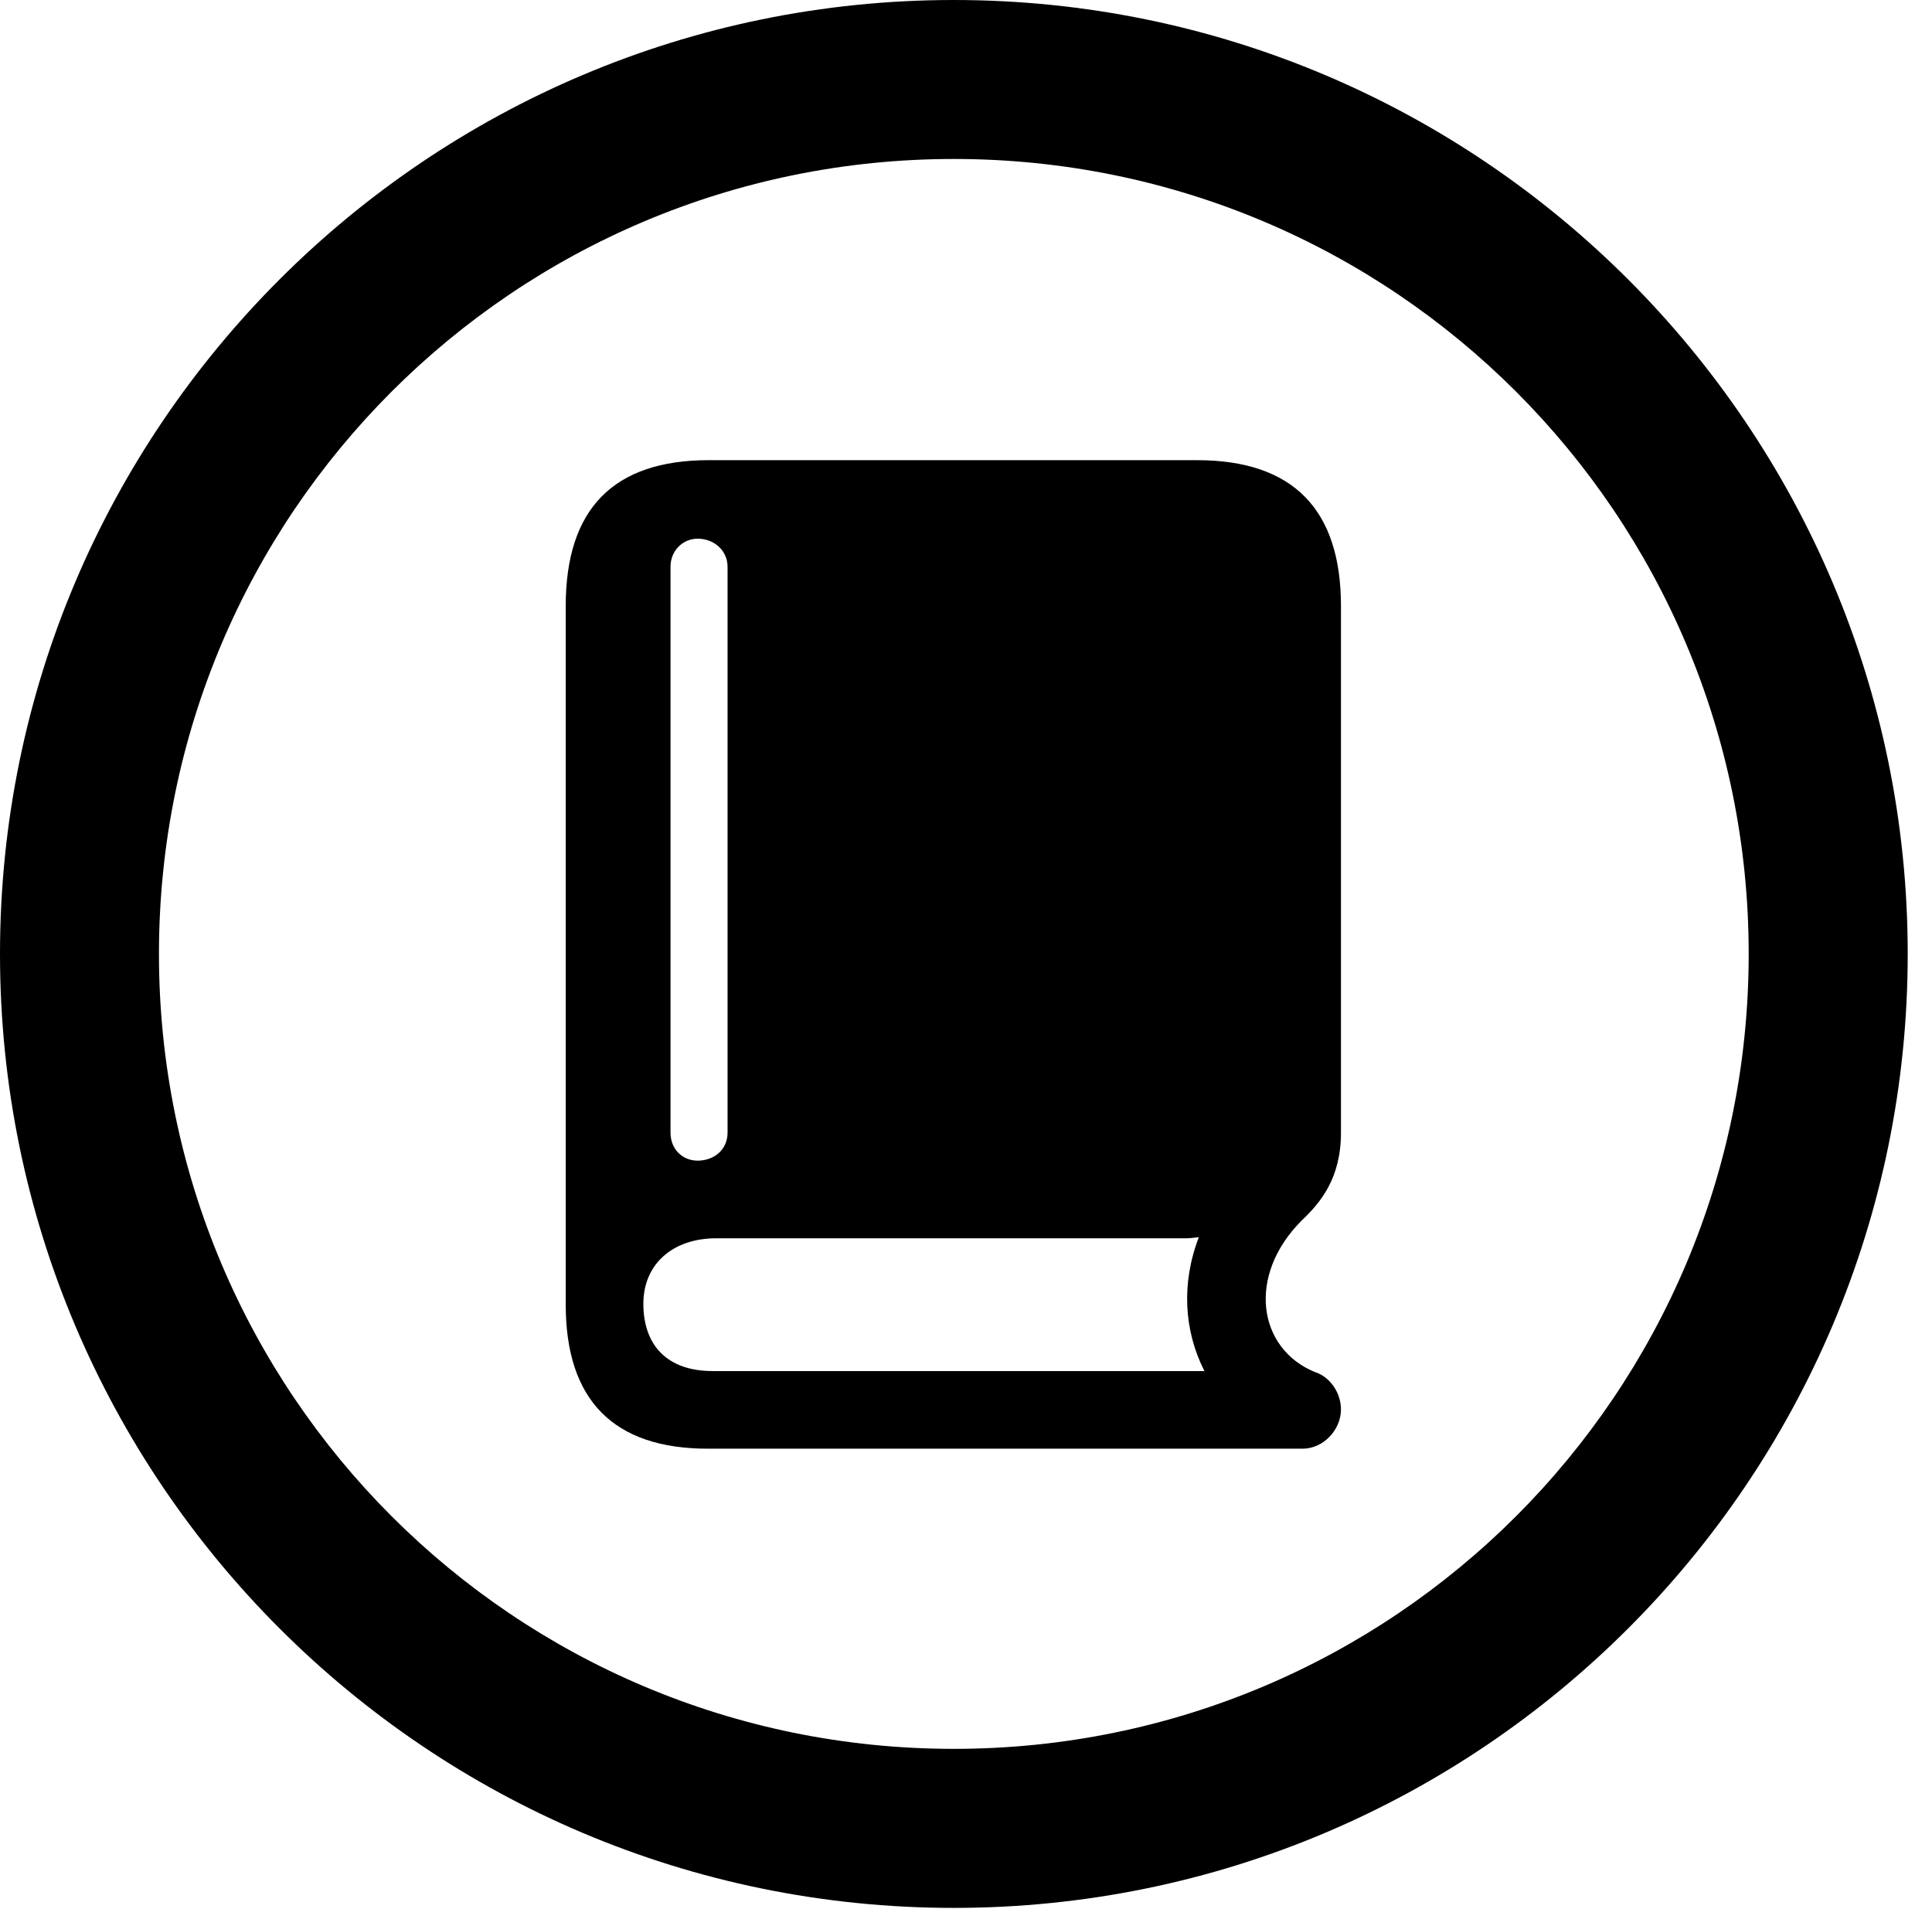 <svg version="1.1" xmlns="http://www.w3.org/2000/svg" xmlns:xlink="http://www.w3.org/1999/xlink" viewBox="0 0 28.246 27.904">
 <g>
  
  <path d="M13.945 27.891C21.643 27.891 27.891 21.643 27.891 13.945C27.891 6.248 21.643 0 13.945 0C6.248 0 0 6.248 0 13.945C0 21.643 6.248 27.891 13.945 27.891ZM13.945 25.566C7.52 25.566 2.324 20.371 2.324 13.945C2.324 7.52 7.52 2.324 13.945 2.324C20.371 2.324 25.566 7.52 25.566 13.945C25.566 20.371 20.371 25.566 13.945 25.566Z" style="fill:hsl(0 0 0/0.85)"></path>
  <path d="M10.35 21.178L19.045 21.178C19.346 21.178 19.605 20.904 19.605 20.604C19.605 20.357 19.441 20.125 19.223 20.057C18.389 19.715 18.225 18.648 19.031 17.842C19.305 17.582 19.605 17.227 19.605 16.557L19.605 8.859C19.605 7.451 18.908 6.727 17.5 6.727L10.363 6.727C8.969 6.727 8.271 7.438 8.271 8.859L8.271 19.072C8.271 20.467 8.969 21.178 10.35 21.178ZM10.418 20.043C9.762 20.043 9.406 19.674 9.406 19.059C9.406 18.484 9.83 18.102 10.473 18.102L17.35 18.102C17.418 18.102 17.473 18.088 17.527 18.088C17.268 18.758 17.309 19.455 17.609 20.043ZM10.199 16.967C9.98 16.967 9.803 16.803 9.803 16.557L9.803 8.285C9.803 8.053 9.98 7.875 10.199 7.875C10.445 7.875 10.637 8.053 10.637 8.285L10.637 16.557C10.637 16.803 10.445 16.967 10.199 16.967Z" style="fill:hsl(0 0 0/0.85)"></path>
 </g>
</svg>